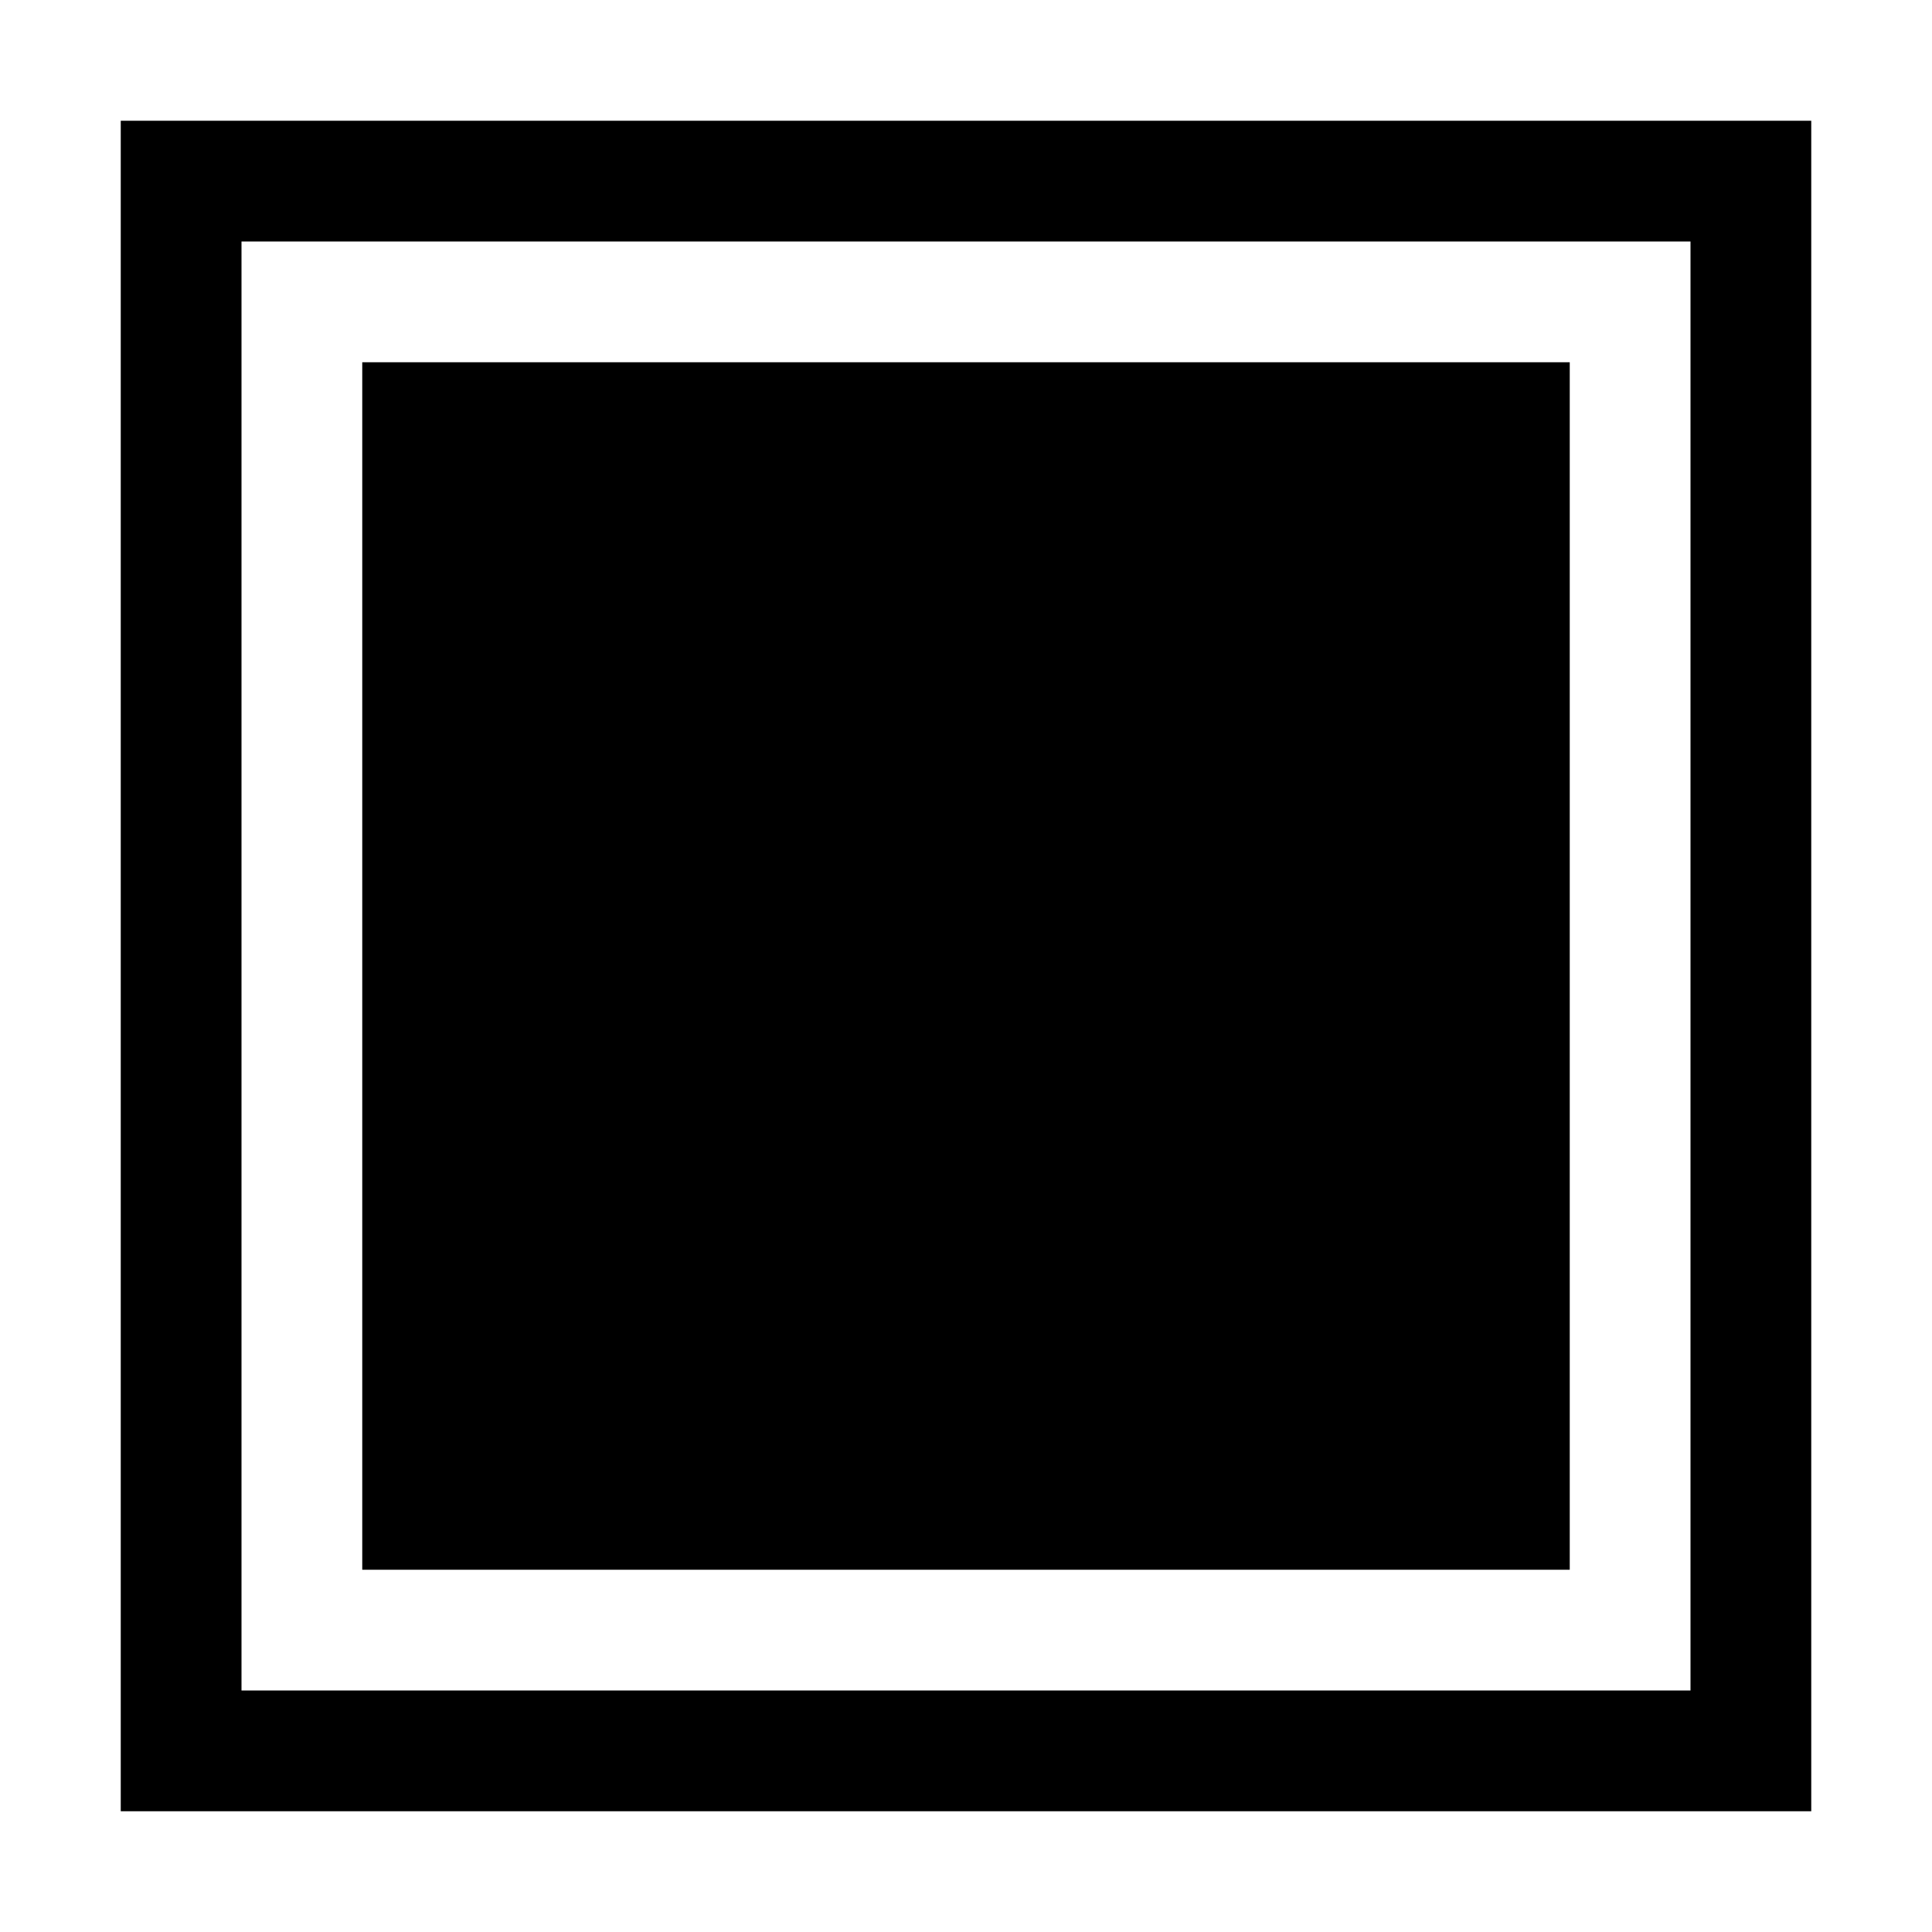 <svg xmlns="http://www.w3.org/2000/svg" data-icon="BackgroundColor" aria-hidden="true" focusable="false" width="16" height="16" viewBox="0 0 16 16"><path fill="currentColor" d="M3 3h10v10H3z"></path><path fill-rule="evenodd" clip-rule="evenodd" d="M15 1H1v14h14V1zm-1 1H2v12h12V2z" fill="currentColor"></path></svg>